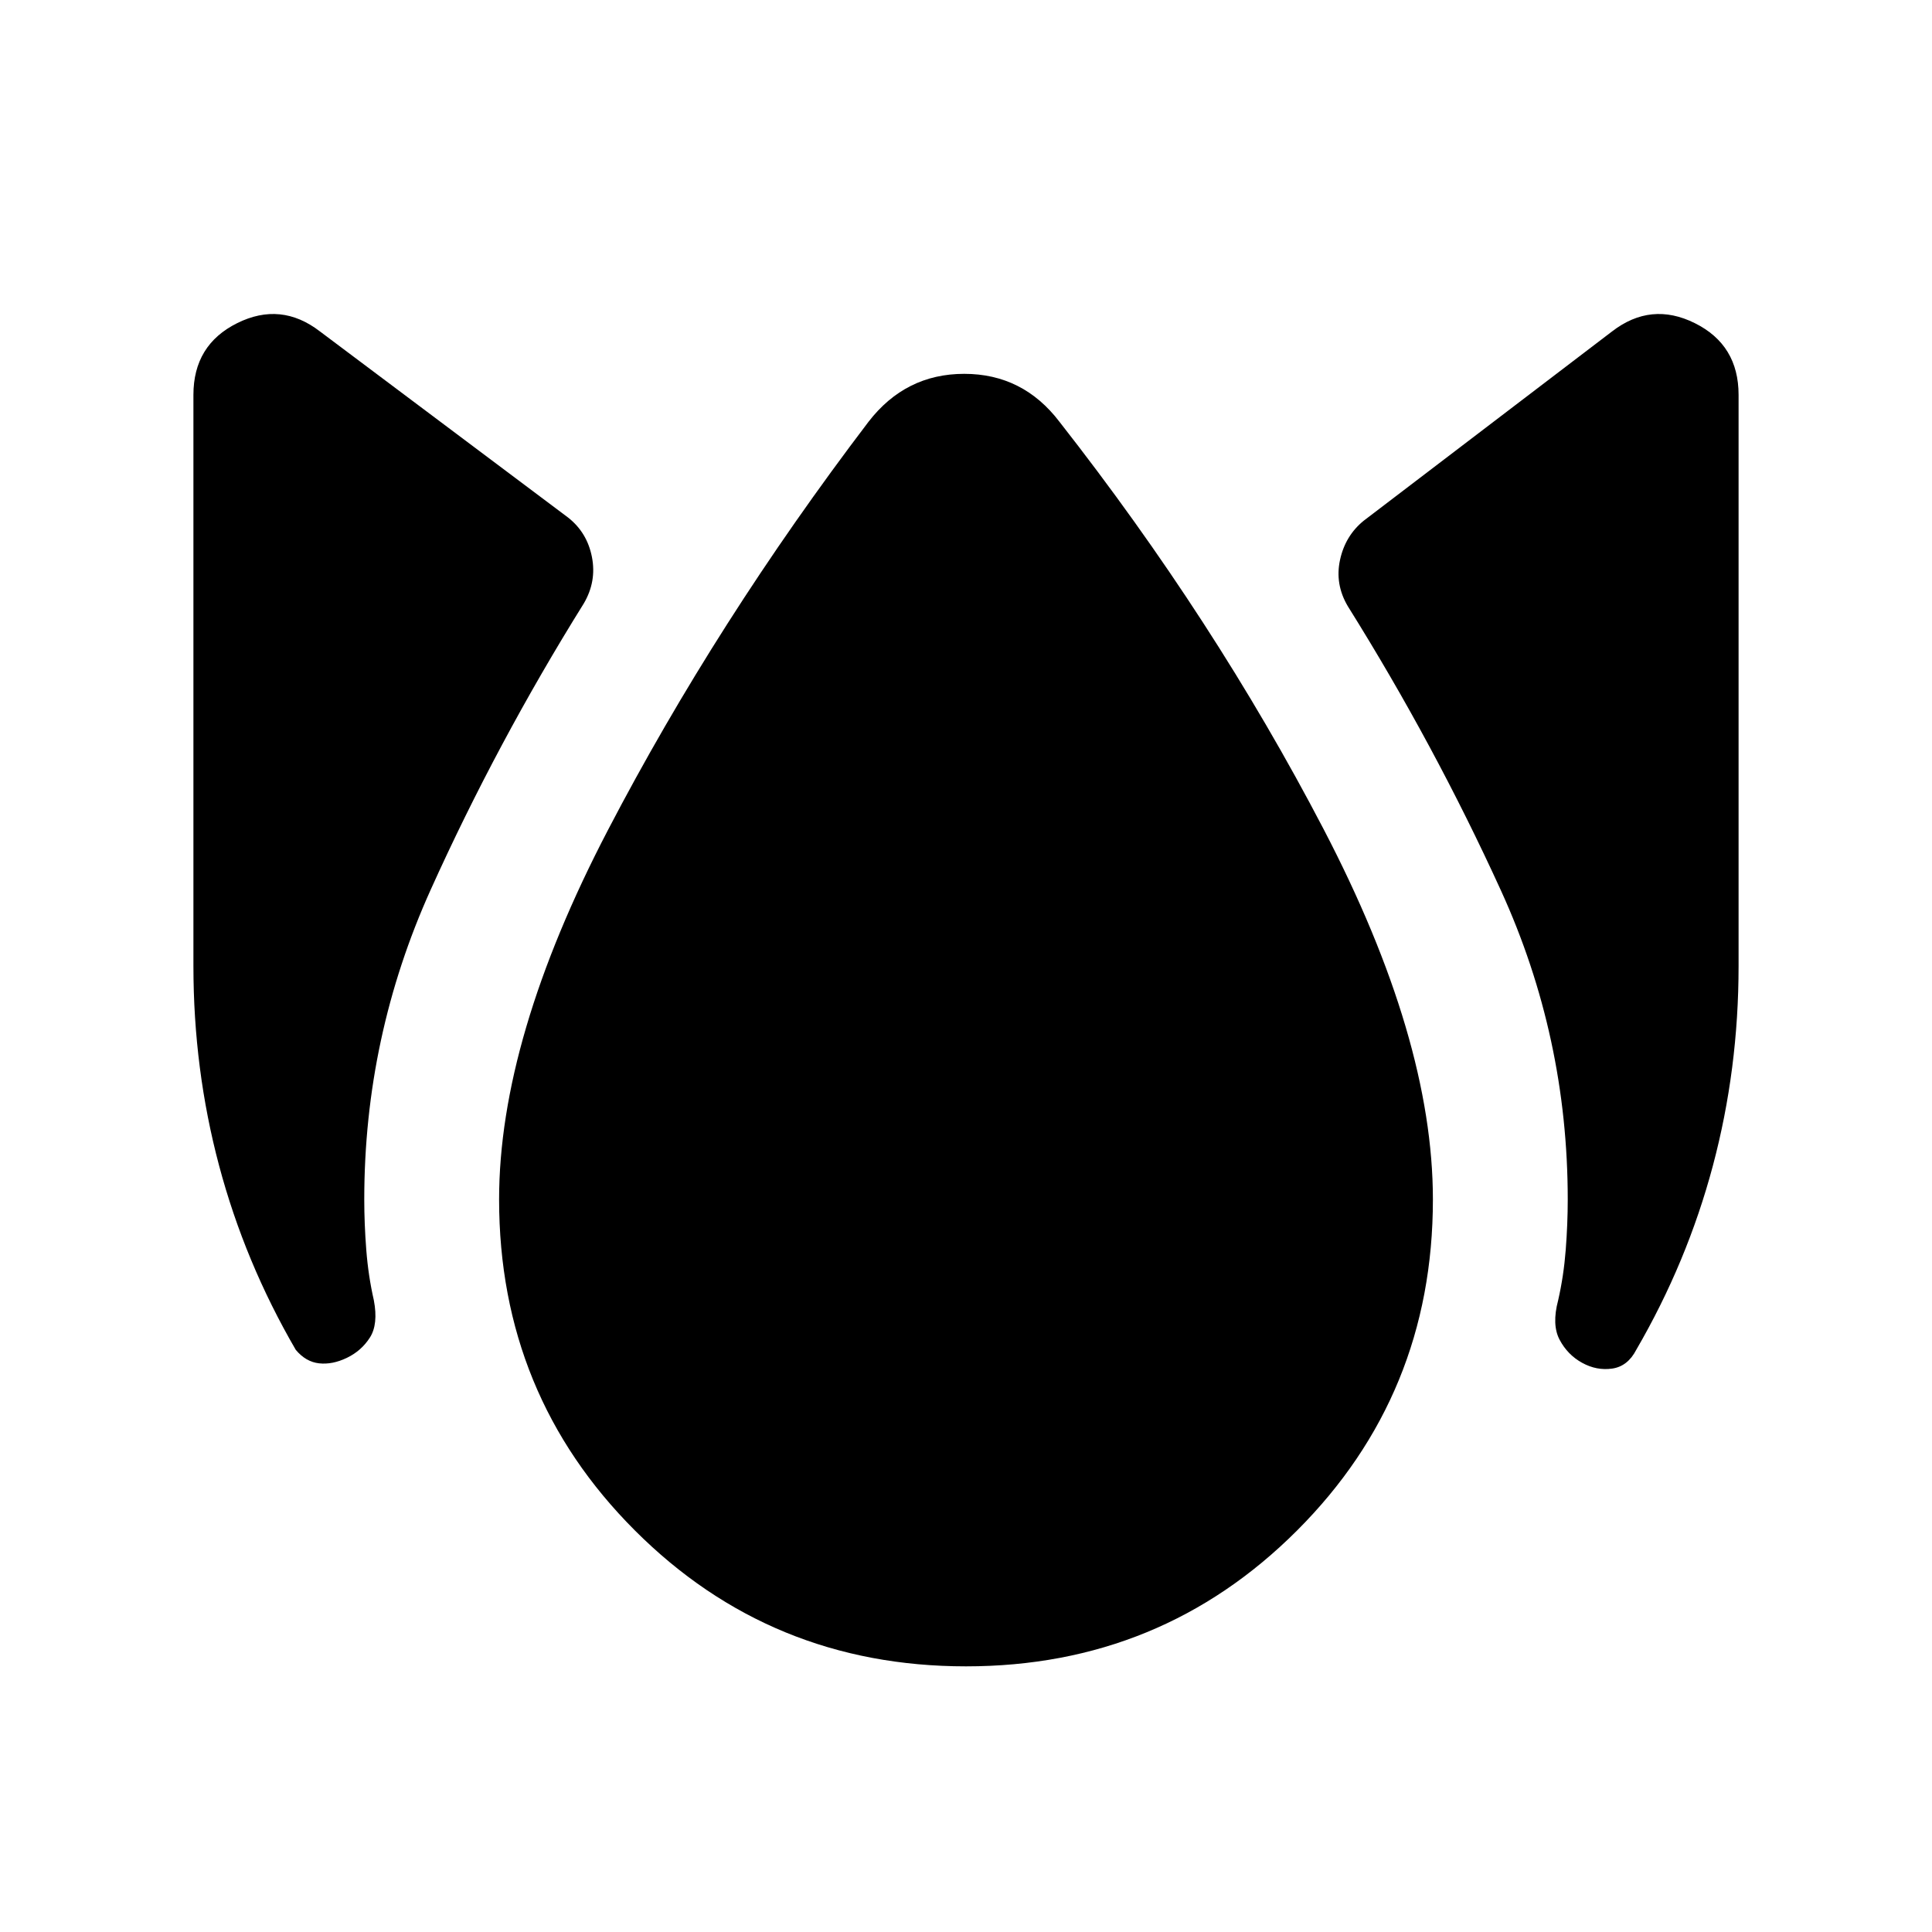 <svg xmlns="http://www.w3.org/2000/svg" height="20" viewBox="0 -960 960 960" width="20"><path d="M172.37-285.3q-7.22 3.47-13.82 2.73-6.59-.73-11.59-6.71-25.31-43.55-38.08-91.48Q96.11-428.7 96.11-480v-283.78q0-24.85 21.74-35.65 21.74-10.81 41.11 4.1l123.39 92.55q9.43 7.45 11.79 19.62 2.36 12.16-4.1 23.09-43.02 69-76.03 142.16Q181-444.76 181-364q0 12.09 1 25.04 1 12.96 3.76 25.05 2.26 11.93-1.96 18.53-4.21 6.6-11.43 10.08ZM480-132q-97 0-164.5-67.5T248-364q0-79.8 54.07-183.52 54.06-103.72 129.47-202.87 18.39-23.85 47.58-23.85 29.18 0 47.34 23.85 76.91 98.15 131.22 202.37Q712-443.8 712-364q0 97-67.5 164.5T480-132Zm306.15-150.83q-7.22-3.97-11.18-11.44-3.97-7.47-.73-19.64Q777-326 778-338.96q1-12.95 1-25.04 0-80.76-33.14-153.4T669.7-658.8q-6.46-10.94-3.85-22.98 2.61-12.05 11.8-19.5l123.39-94.05q19.37-14.91 41.11-4.1 21.74 10.8 21.74 35.65V-480q0 51.3-12.77 99.24-12.77 47.93-38.08 91.48-4.24 8.21-11.95 9.32-7.72 1.11-14.94-2.87Z"/></svg>
